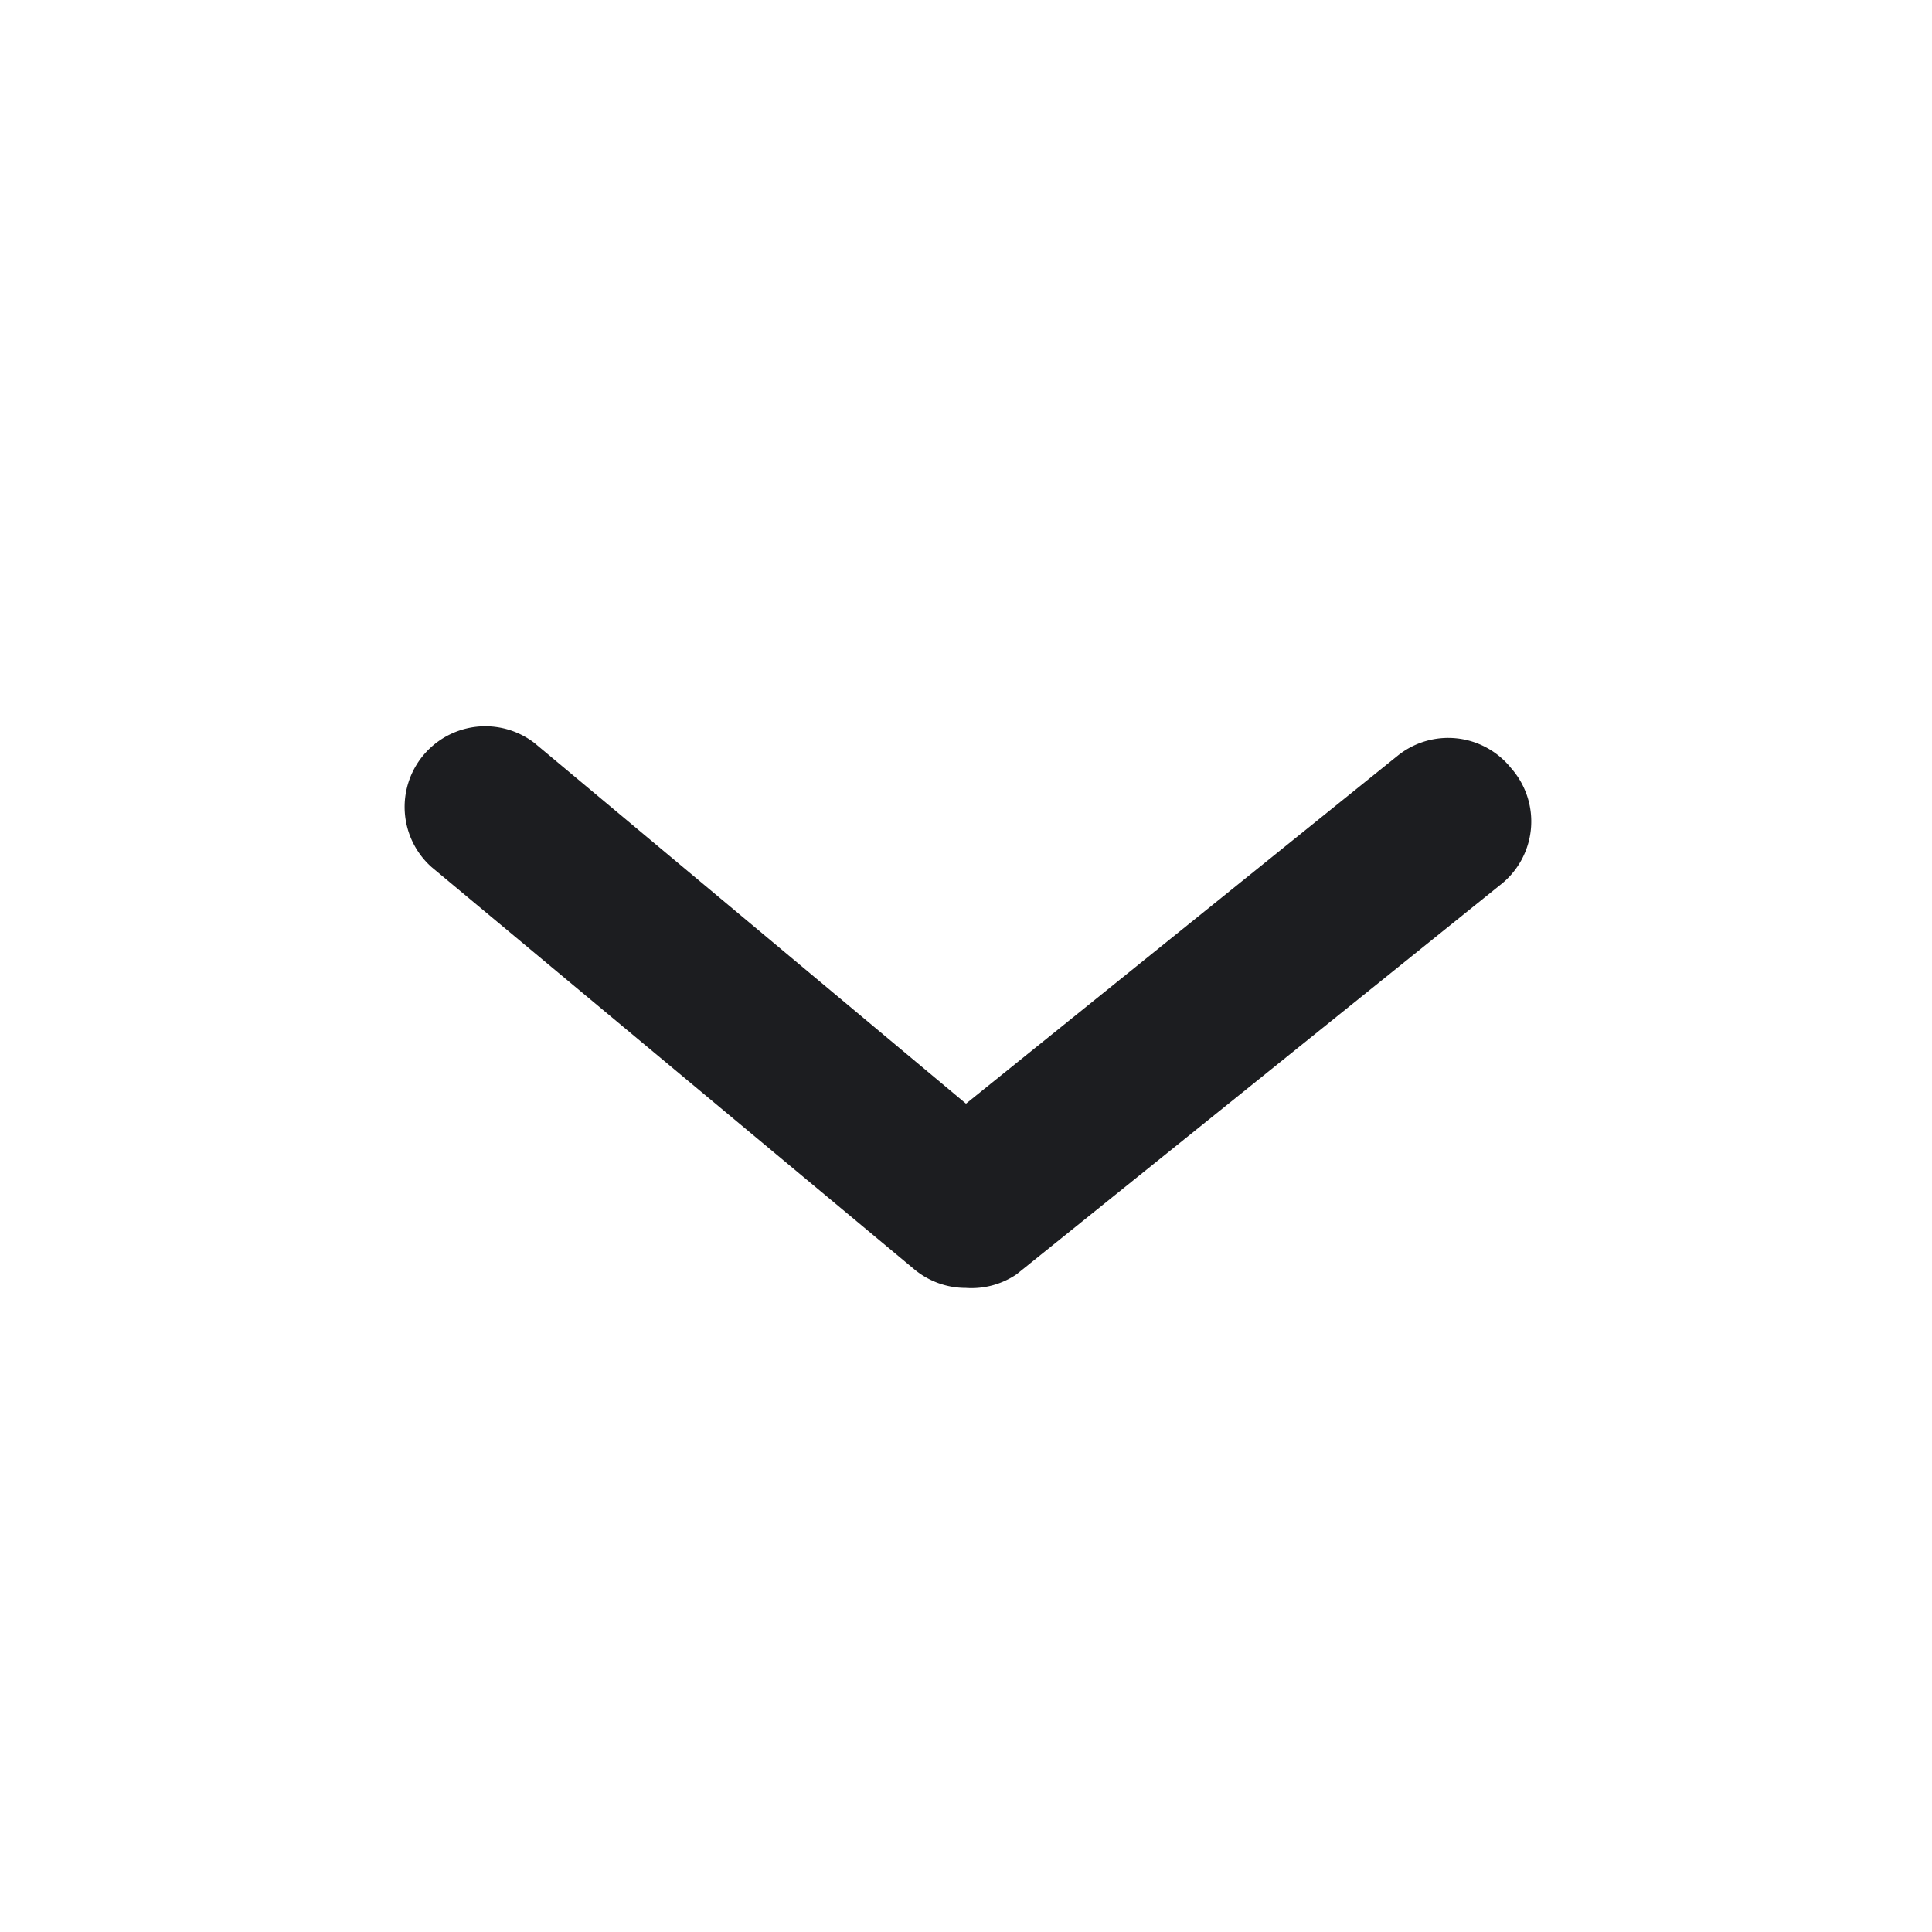 <svg width="16" height="16" fill="none" xmlns="http://www.w3.org/2000/svg"><path d="M8 10.666a.667.667 0 01-.427-.153l-4-3.333a.668.668 0 01.853-1.027L8 9.14l3.573-2.88a.667.667 0 01.94.1.667.667 0 01-.094.973l-4 3.22a.666.666 0 01-.42.113z" fill="#1C1D20"/></svg>